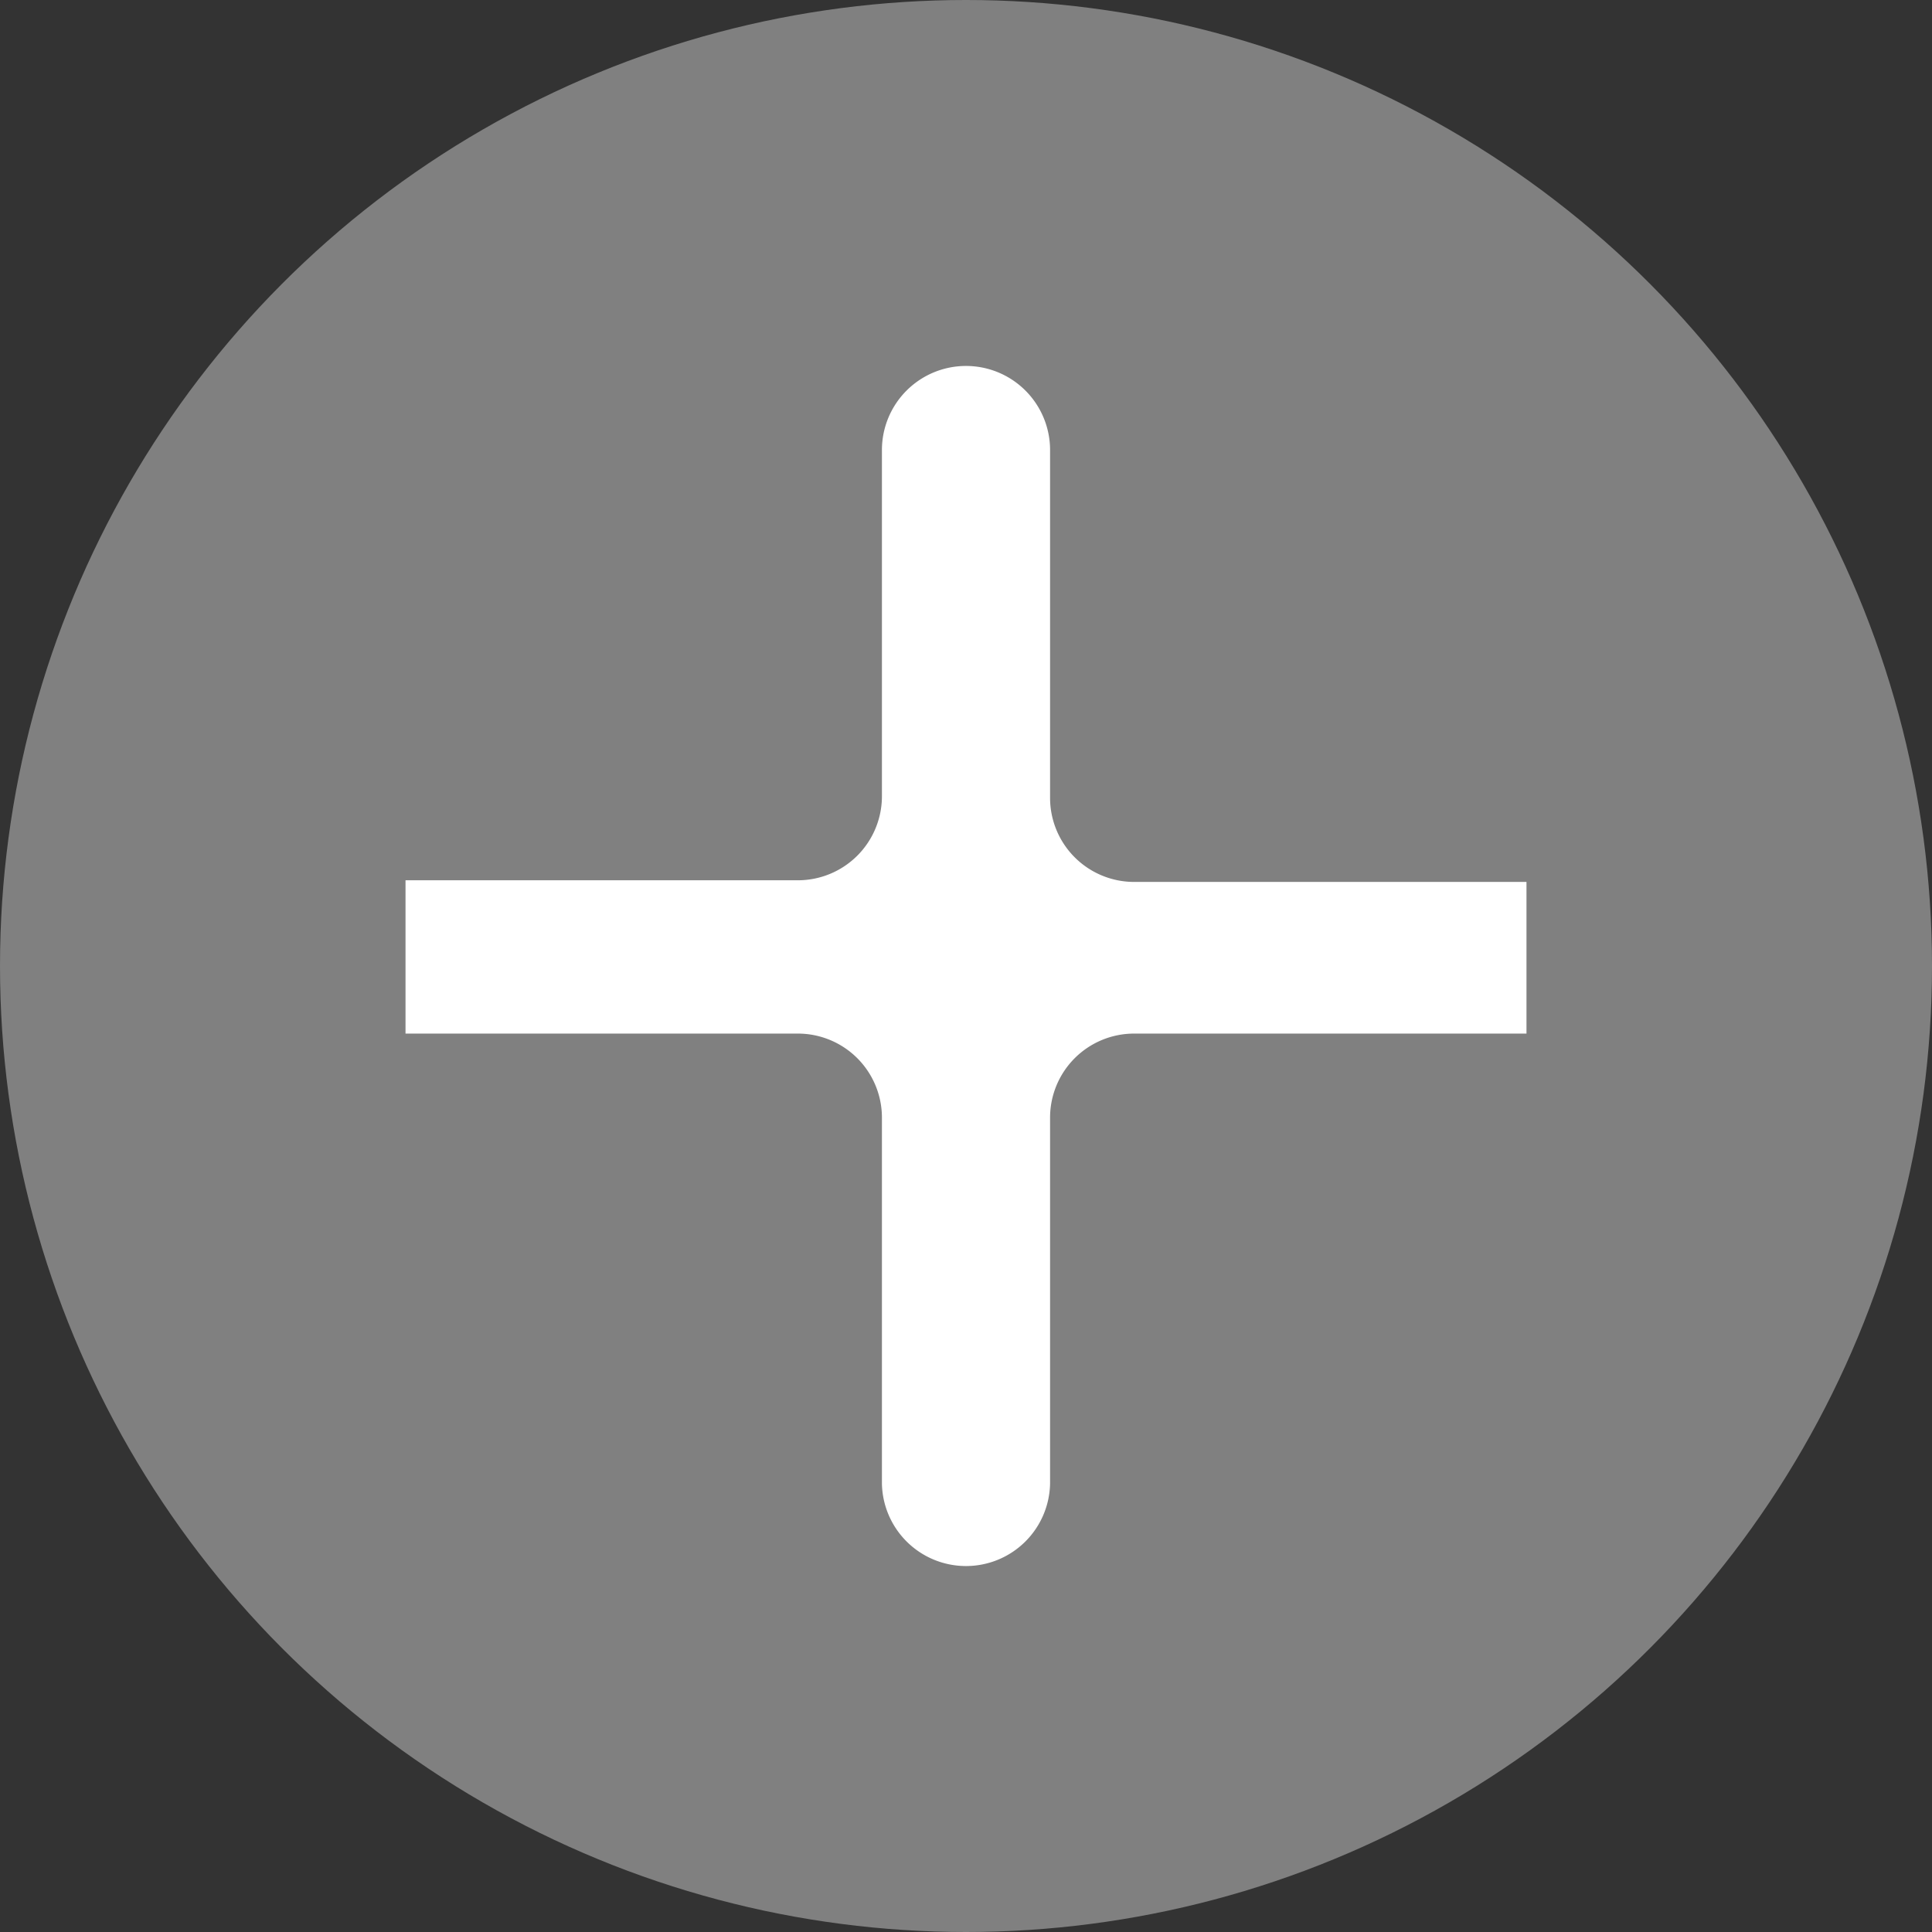 <svg xmlns="http://www.w3.org/2000/svg" viewBox="0 0 11.72 11.72"><rect x="0" y="0" width="11.72" height="11.72" fill="#333333" stroke="none"/><defs><style>.a{fill:gray;}.b{fill:#fff;}</style></defs><title>Dine</title><circle class="a" cx="5.86" cy="5.86" r="5.86"/><path class="b" d="M5.86,9.5h0A.51.51,0,0,1,5.35,9V6.78a.51.51,0,0,0-.51-.51H2.46V5.34H4.84a.51.51,0,0,0,.51-.51V2.73a.51.51,0,0,1,.51-.51h0a.51.51,0,0,1,.51.51V4.84a.51.51,0,0,0,.51.51H9.26v.92H6.88a.51.51,0,0,0-.51.51V9A.51.51,0,0,1,5.86,9.5Z"/></svg>
